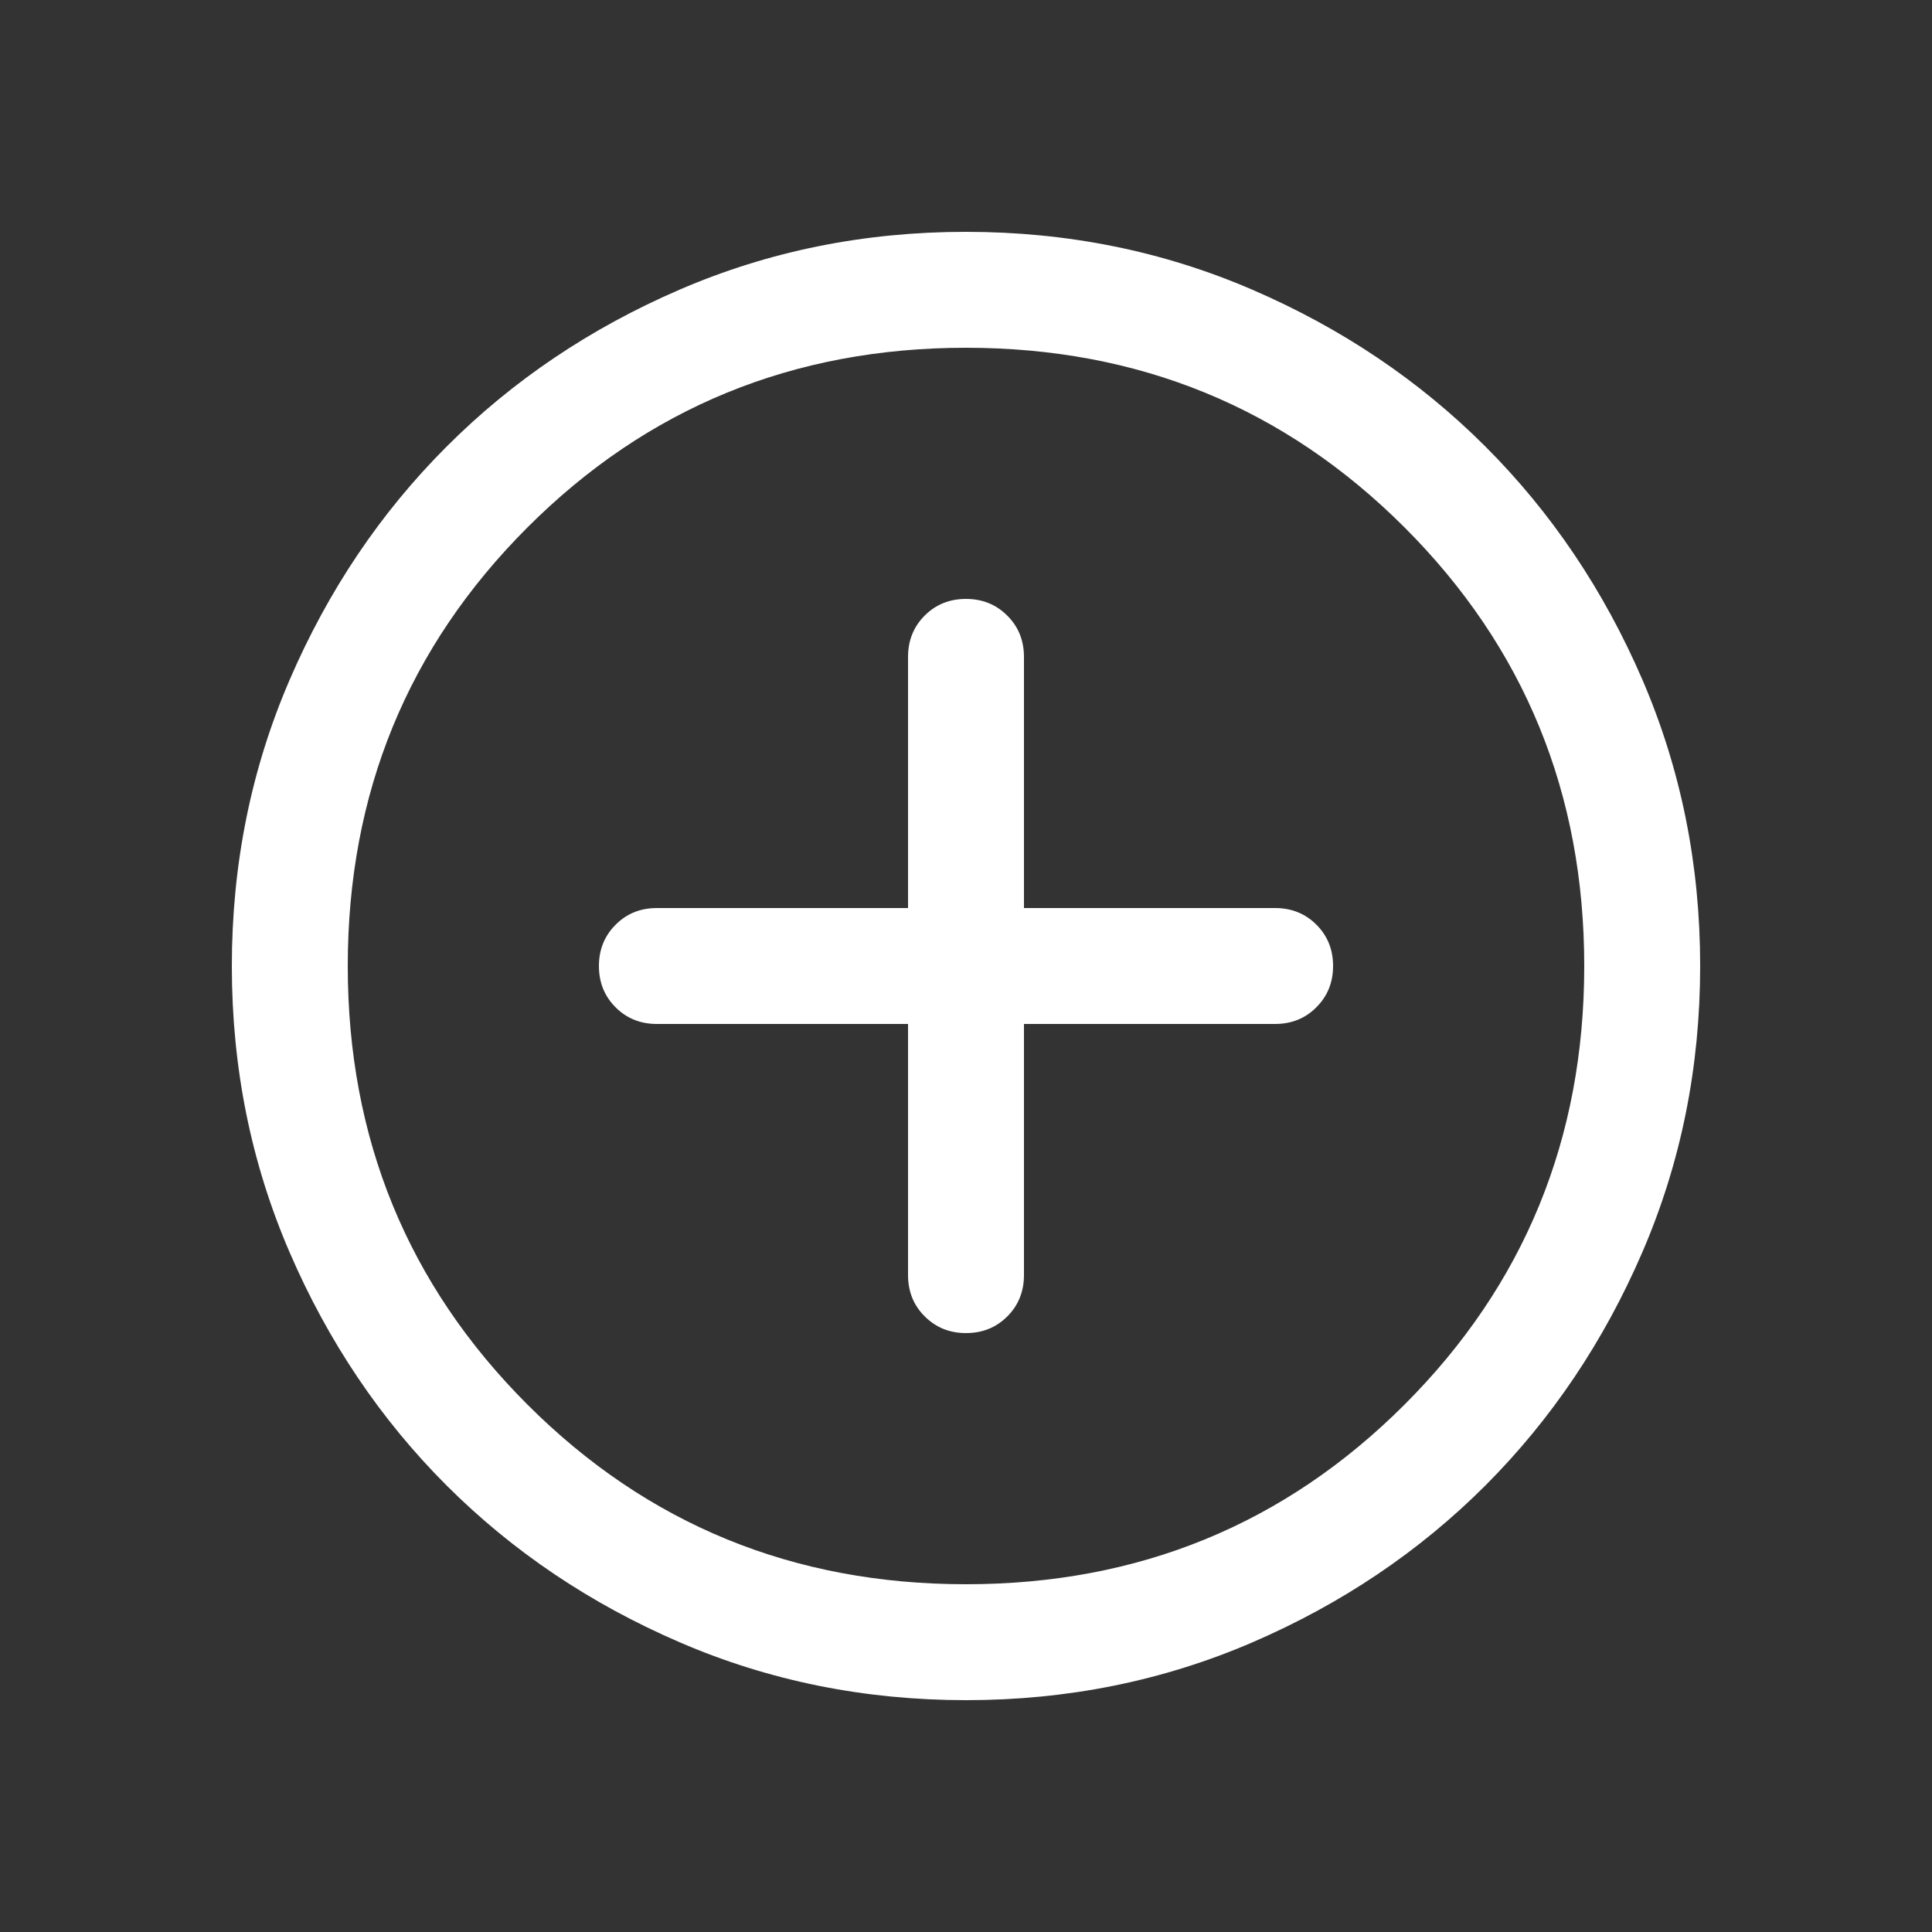 <svg width="25" height="25" viewBox="0 0 25 25" fill="none" xmlns="http://www.w3.org/2000/svg">
<rect x="0" y="0" width="25" height="25" fill="#333333" stroke="none"/>
<g id="add_circle">
<mask id="mask0_396_2996" style="mask-type:alpha" maskUnits="userSpaceOnUse" x="0" y="0" width="25" height="25">
<rect id="Bounding box" x="0.5" y="0.5" width="24" height="24" fill="#D9D9D9"/>
</mask>
<g mask="url(#mask0_396_2996)">
<path id="add_circle_2" d="M11.75 13.25V16.5C11.75 16.712 11.822 16.891 11.966 17.034C12.11 17.178 12.288 17.25 12.5 17.25C12.713 17.25 12.891 17.178 13.035 17.034C13.178 16.891 13.25 16.712 13.25 16.5V13.25H16.5C16.712 13.25 16.891 13.178 17.034 13.034C17.178 12.89 17.25 12.712 17.25 12.5C17.25 12.287 17.178 12.109 17.034 11.965C16.891 11.822 16.712 11.75 16.5 11.75H13.25V8.5C13.25 8.288 13.178 8.109 13.034 7.966C12.89 7.822 12.712 7.75 12.5 7.75C12.287 7.75 12.109 7.822 11.965 7.966C11.822 8.109 11.75 8.288 11.75 8.5V11.75H8.5C8.287 11.75 8.109 11.822 7.966 11.966C7.822 12.11 7.75 12.288 7.75 12.5C7.75 12.713 7.822 12.891 7.966 13.035C8.109 13.178 8.287 13.25 8.5 13.25H11.75ZM12.502 22C11.188 22 9.953 21.751 8.797 21.252C7.64 20.753 6.635 20.077 5.779 19.222C4.924 18.367 4.247 17.362 3.748 16.206C3.249 15.05 3 13.816 3 12.502C3 11.188 3.249 9.953 3.748 8.797C4.247 7.64 4.923 6.635 5.778 5.78C6.633 4.924 7.638 4.247 8.794 3.748C9.95 3.249 11.184 3 12.498 3C13.812 3 15.047 3.249 16.203 3.748C17.36 4.247 18.365 4.923 19.221 5.778C20.076 6.633 20.753 7.638 21.252 8.794C21.75 9.95 22 11.184 22 12.498C22 13.812 21.751 15.047 21.252 16.203C20.753 17.36 20.076 18.365 19.222 19.221C18.367 20.076 17.362 20.753 16.206 21.252C15.05 21.75 13.816 22 12.502 22ZM12.5 20.5C14.733 20.5 16.625 19.725 18.175 18.175C19.725 16.625 20.5 14.733 20.5 12.5C20.5 10.267 19.725 8.375 18.175 6.825C16.625 5.275 14.733 4.5 12.5 4.5C10.267 4.5 8.375 5.275 6.825 6.825C5.275 8.375 4.5 10.267 4.5 12.5C4.5 14.733 5.275 16.625 6.825 18.175C8.375 19.725 10.267 20.5 12.5 20.5Z" fill="white"/>
</g>
</g>
</svg>
